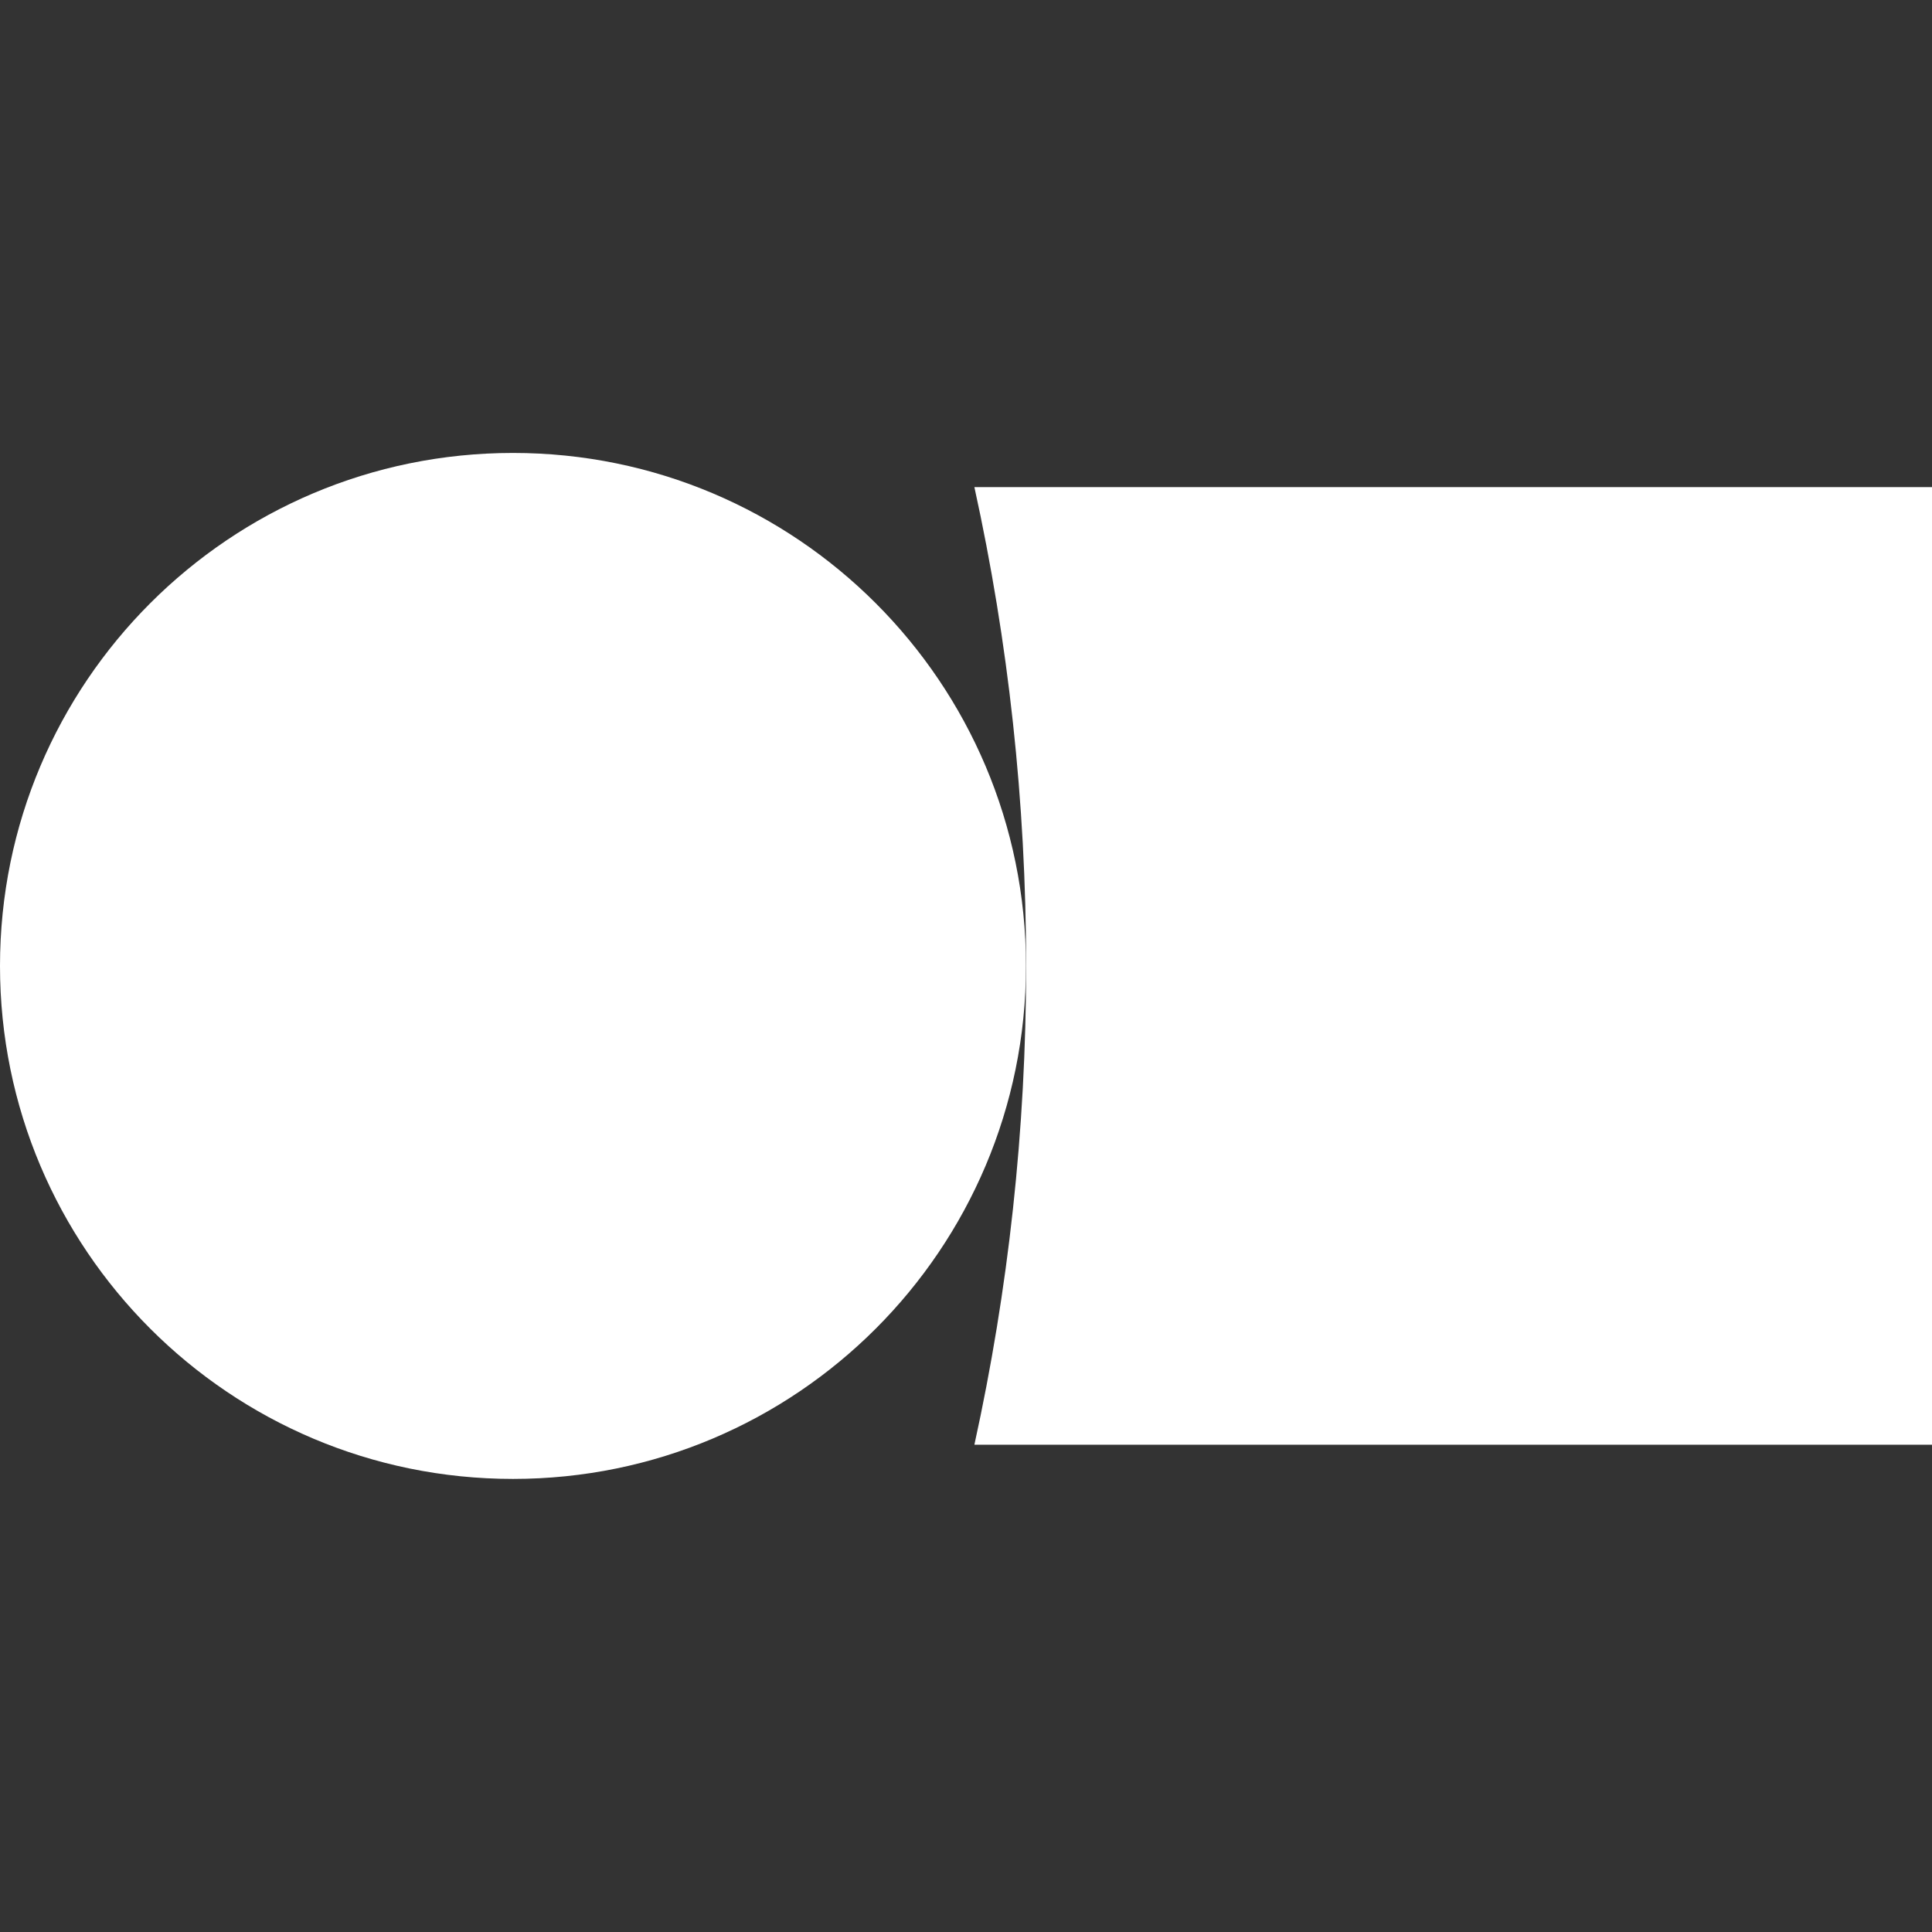 <svg width="72" height="72" viewBox="0 0 72 72" fill="none" xmlns="http://www.w3.org/2000/svg">
<rect x="0" y="0" width="72" height="72" fill="#333333" stroke="none"/>
<g clip-path="url(#clip0_15940_7393)">
<path d="M38.235 35.998C38.235 46.556 29.676 55.115 19.117 55.115C8.559 55.115 0 46.556 0 35.998C0 25.44 8.559 16.88 19.117 16.88C29.676 16.88 38.235 25.44 38.235 35.998Z" fill="white"/>
<path d="M72 53.84V18.154H36.314V18.16C37.575 23.905 38.24 29.873 38.24 35.998C38.24 42.12 37.575 48.089 36.314 53.834V53.84H72Z" fill="white"/>
</g>
<defs>
<clipPath id="clip0_15940_7393">
<rect width="72" height="72" fill="white" transform="translate(0 0)"/>
</clipPath>
</defs>
</svg>
